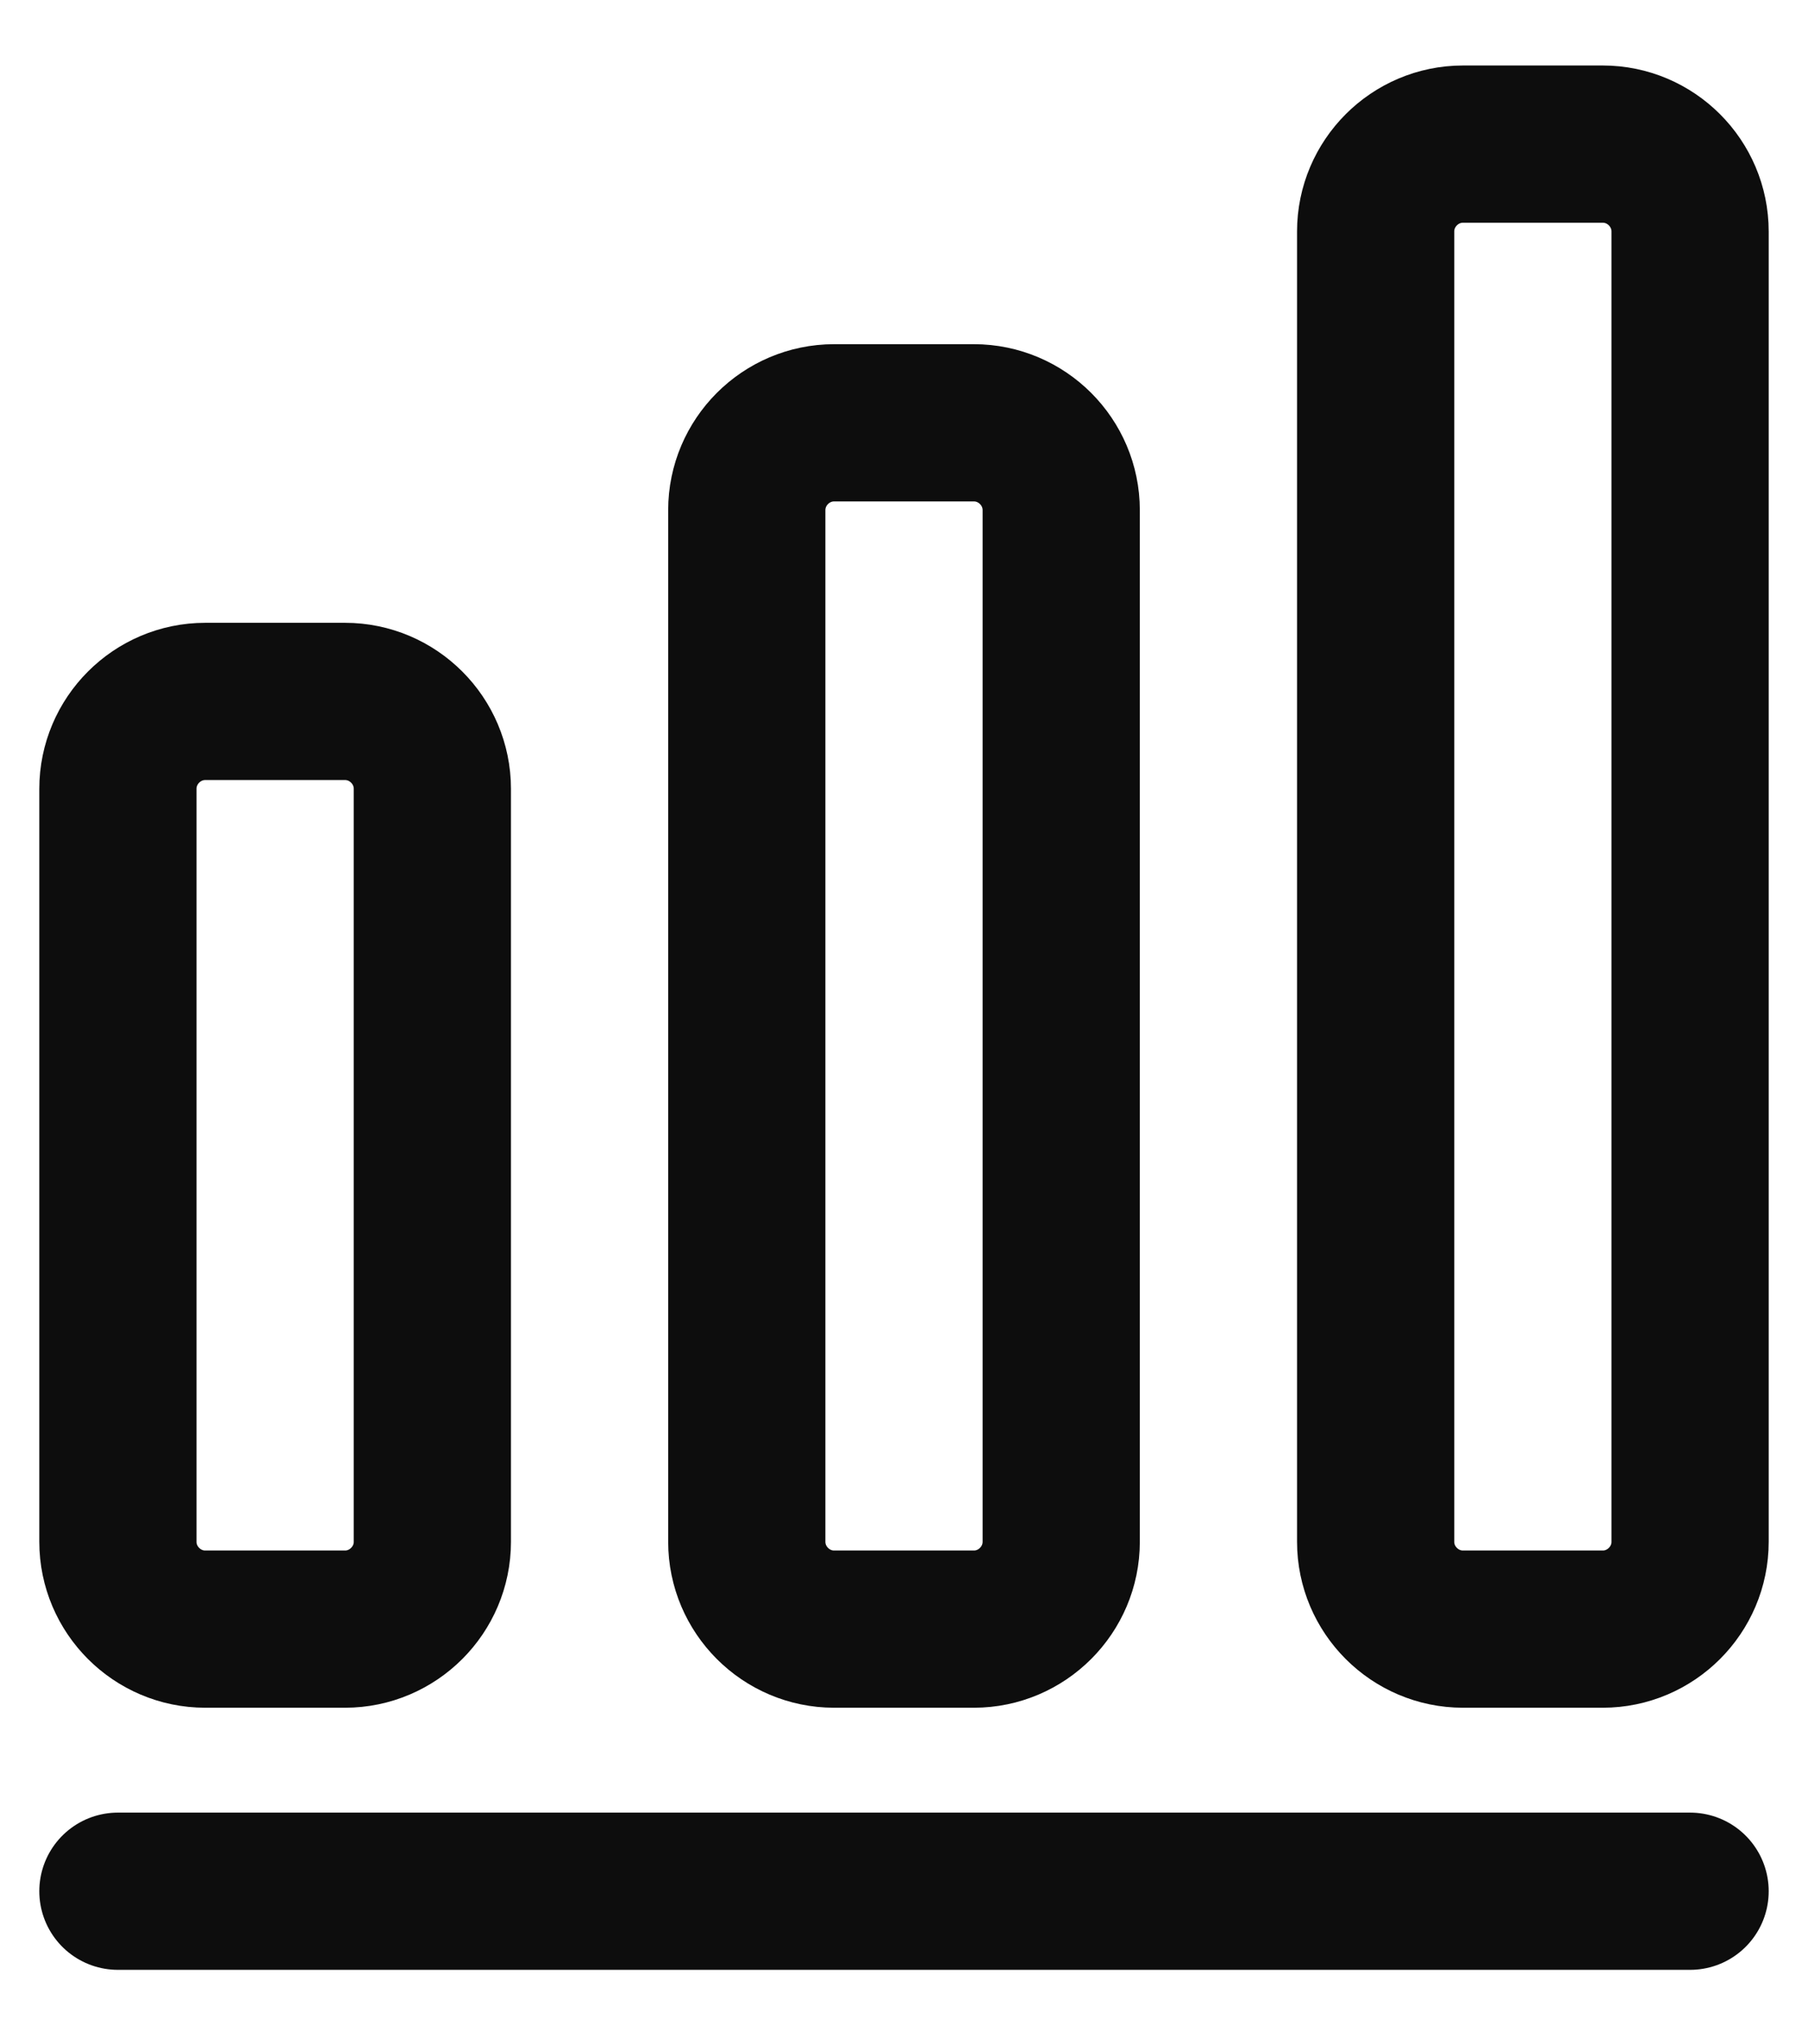<svg width="23" height="26" viewBox="0 0 23 26" fill="none" xmlns="http://www.w3.org/2000/svg">
<path d="M1.5 24.056H21.5" stroke="#0D0D0D" stroke-width="2" stroke-linecap="round" stroke-linejoin="round"/>
<path d="M4.389 8.922H2.611C2 8.922 1.5 9.422 1.5 10.034V19.611C1.5 20.222 2 20.722 2.611 20.722H4.389C5 20.722 5.5 20.222 5.5 19.611V10.034C5.5 9.422 5 8.922 4.389 8.922Z" stroke="#0D0D0D" stroke-width="2" stroke-linecap="round" stroke-linejoin="round"/>
<path d="M12.389 5.378H10.611C10 5.378 9.5 5.878 9.5 6.489V19.611C9.5 20.222 10 20.722 10.611 20.722H12.389C13 20.722 13.5 20.222 13.5 19.611V6.489C13.5 5.878 13 5.378 12.389 5.378Z" stroke="#0D0D0D" stroke-width="2" stroke-linecap="round" stroke-linejoin="round"/>
<path d="M20.389 1.833H18.611C18 1.833 17.5 2.333 17.5 2.945V19.611C17.5 20.222 18 20.722 18.611 20.722H20.389C21 20.722 21.5 20.222 21.5 19.611V2.945C21.5 2.333 21 1.833 20.389 1.833Z" stroke="#0D0D0D" stroke-width="2" stroke-linecap="round" stroke-linejoin="round"/>
</svg>
